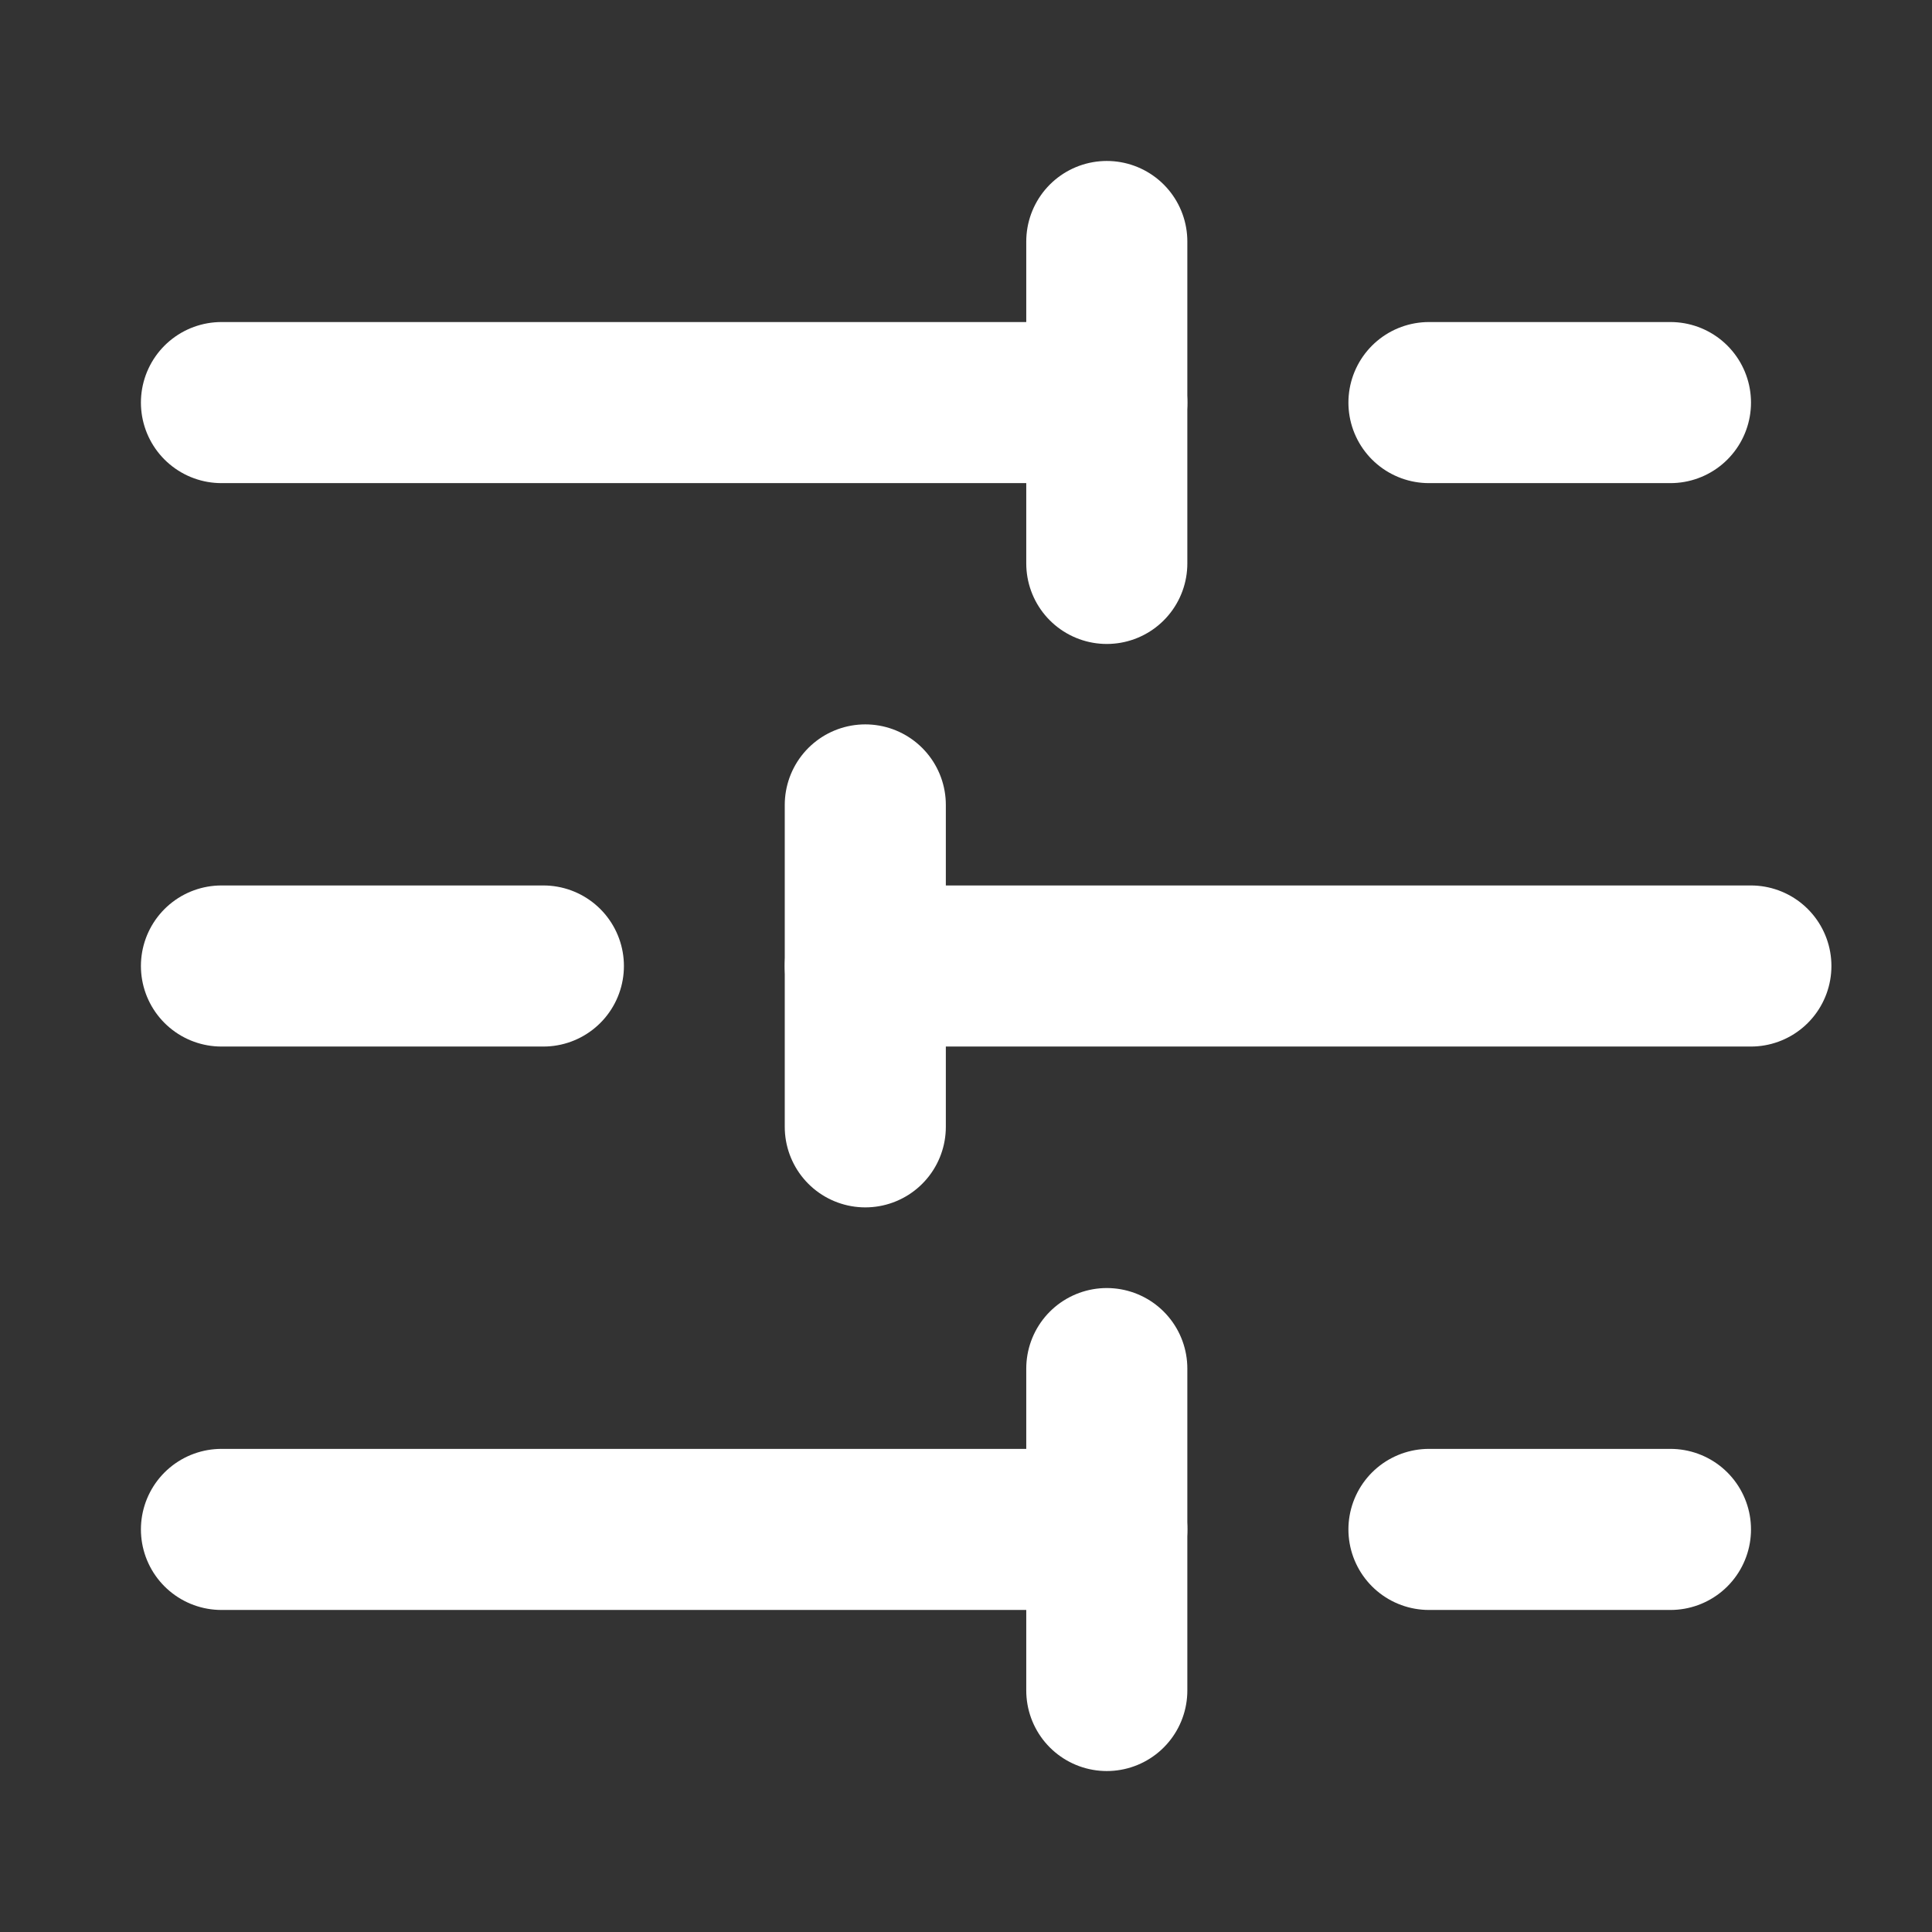<?xml version="1.0" encoding="UTF-8"?>
<svg xmlns="http://www.w3.org/2000/svg" version="1.1" viewBox="0 0 800 800">
  <rect x="0" y="0" width="800" height="800" fill="#333333" stroke="none"/>
  <defs>
    <style>
      .cls-1 {
        fill: none;
        stroke: #fff;
        stroke-linecap: round;
        stroke-linejoin: round;
        stroke-width: 66.7px;
      }
    </style>
  </defs>
  <!-- Generator: Adobe Illustrator 28.7.7, SVG Export Plug-In . SVG Version: 1.2.0 Build 194)  -->
  <g>
    <g id="Layer_1">
      <path class="cls-1" d="M691.7,166.7h-100"/>
      <path class="cls-1" d="M458.3,100v133.3"/>
      <path class="cls-1" d="M458.3,166.7H91.7"/>
      <path class="cls-1" d="M225,400H91.7"/>
      <path class="cls-1" d="M358.3,333.3v133.3"/>
      <path class="cls-1" d="M725,400h-366.7"/>
      <path class="cls-1" d="M691.7,633.3h-100"/>
      <path class="cls-1" d="M458.3,566.7v133.3"/>
      <path class="cls-1" d="M458.3,633.3H91.7"/>
    </g>
  </g>
</svg>